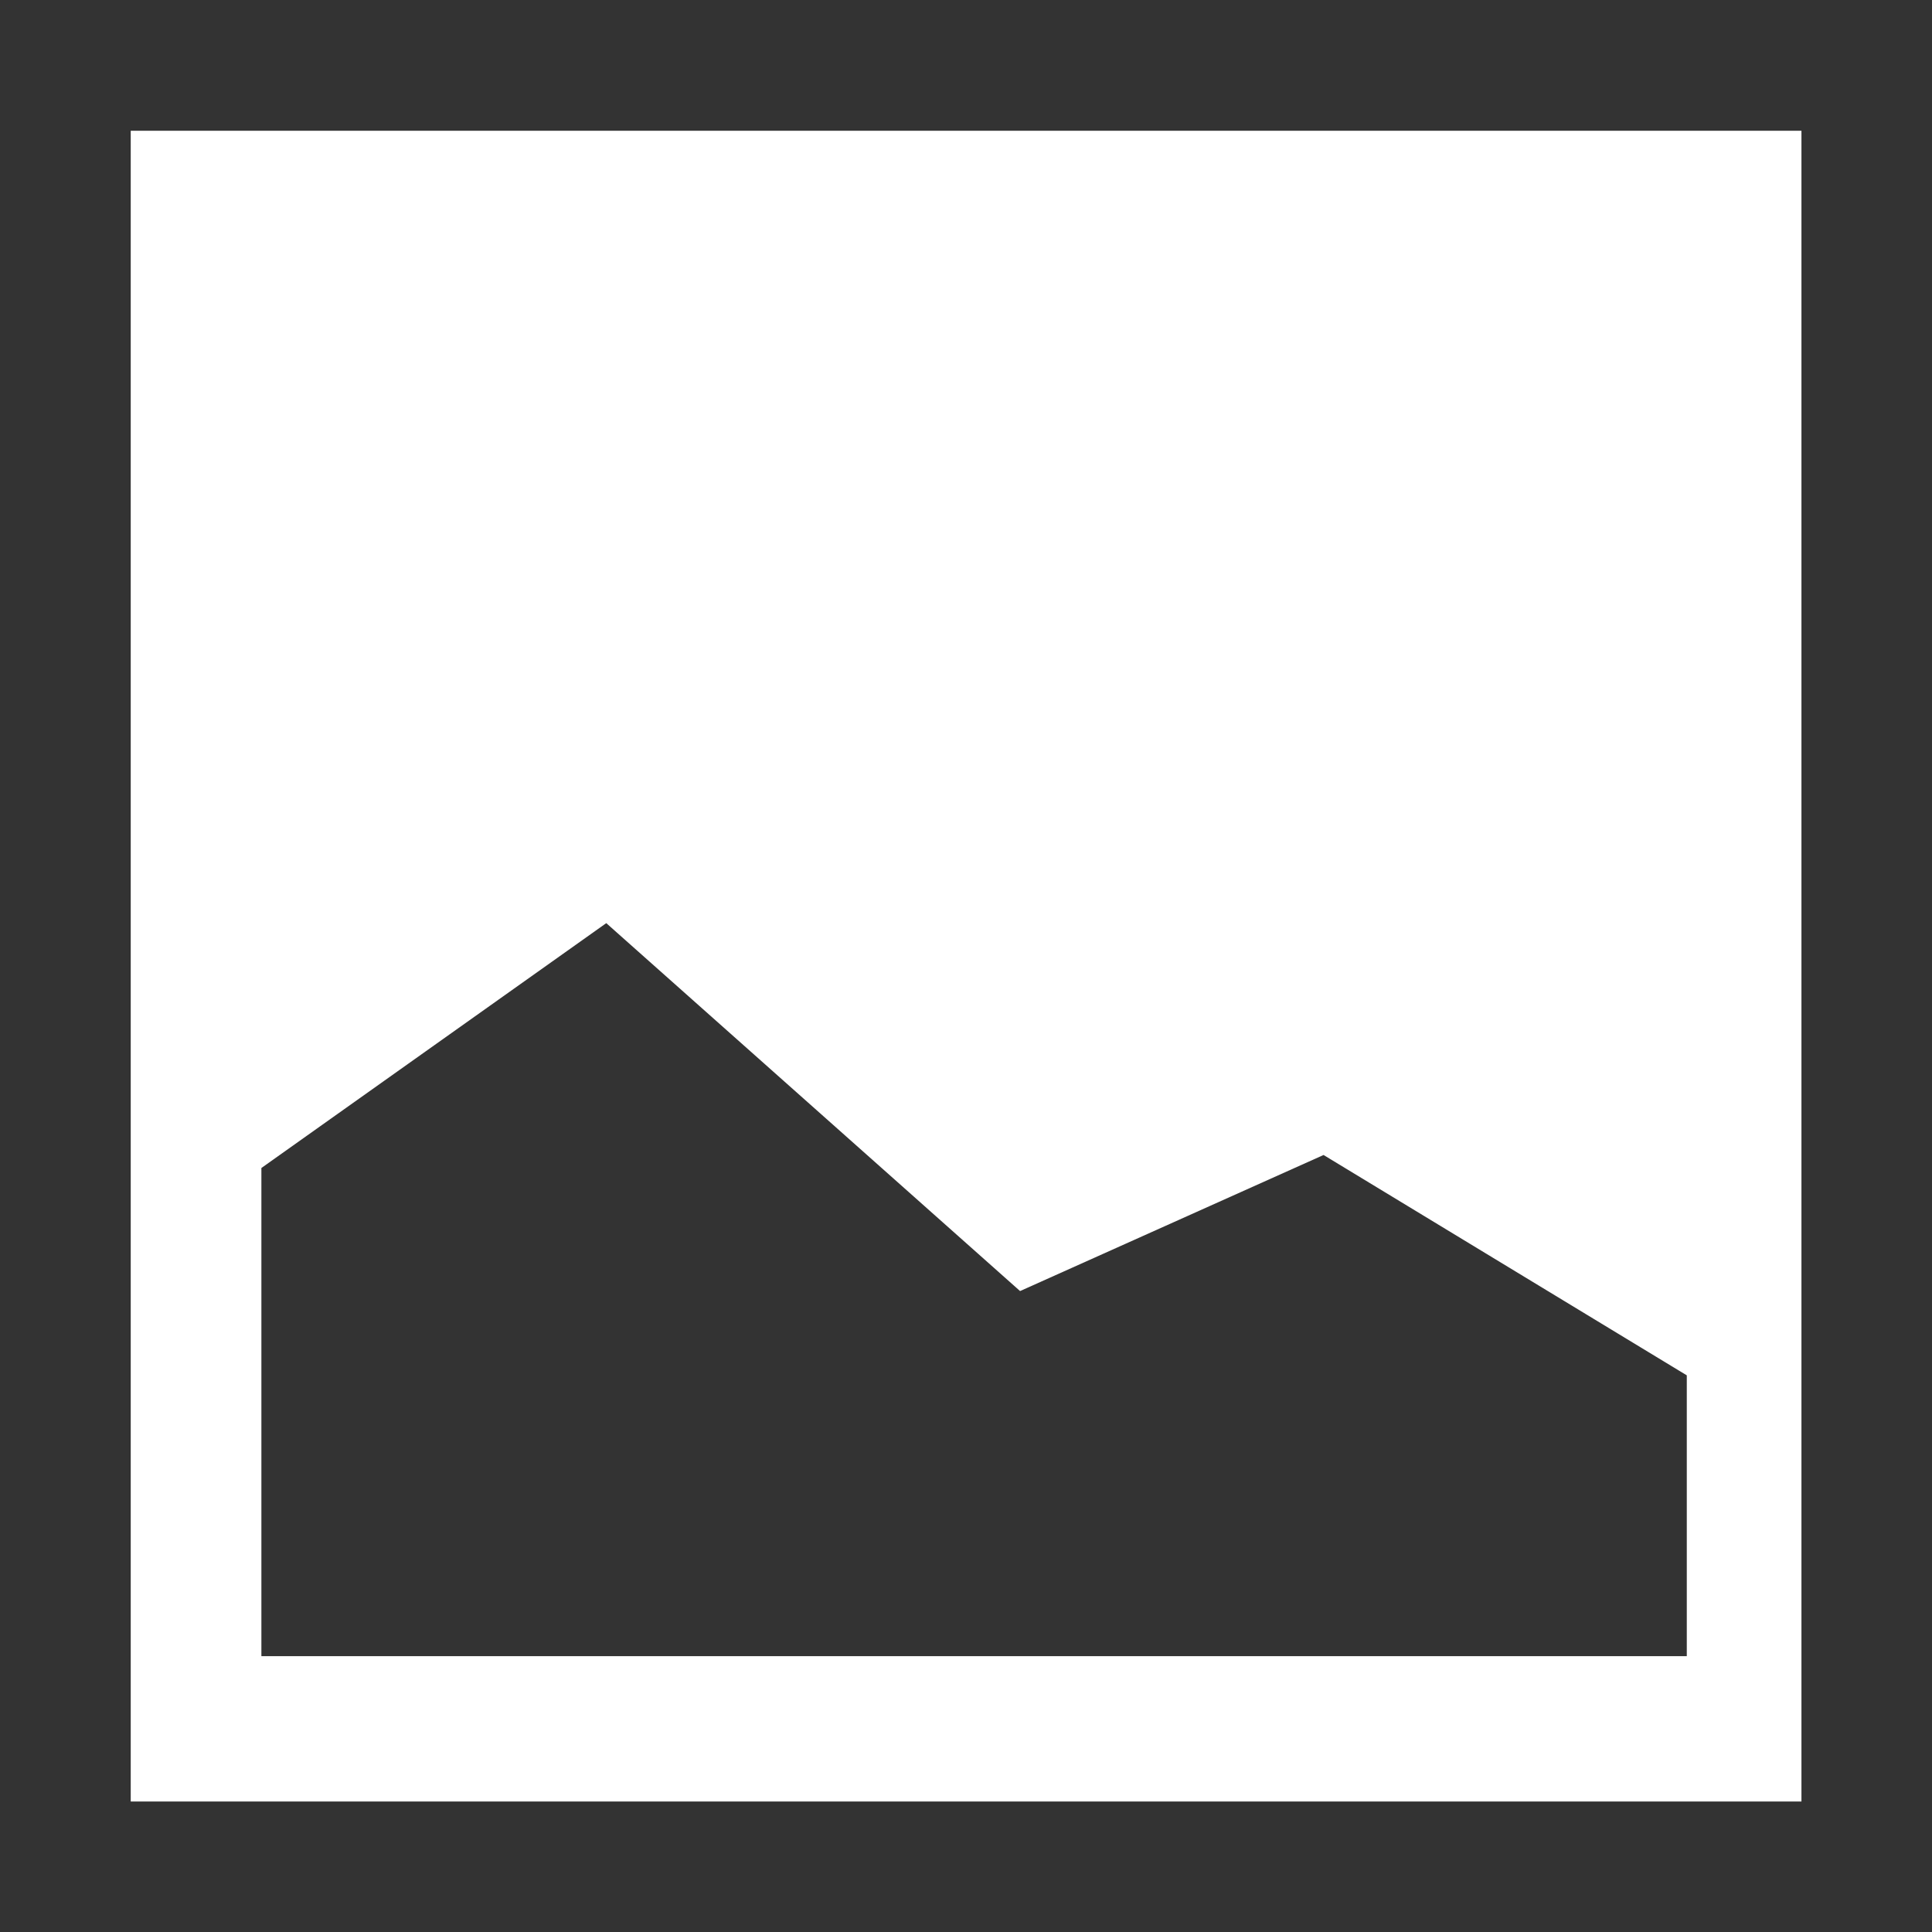 <?xml version="1.0" encoding="iso-8859-1"?>
<!-- Generator: Adobe Illustrator 17.0.0, SVG Export Plug-In . SVG Version: 6.00 Build 0)  -->
<!DOCTYPE svg PUBLIC "-//W3C//DTD SVG 1.1//EN" "http://www.w3.org/Graphics/SVG/1.1/DTD/svg11.dtd">
<svg version="1.1" xmlns="http://www.w3.org/2000/svg" xmlns:xlink="http://www.w3.org/1999/xlink" x="0px" y="0px"
	 width="65.812px" height="65.812px" viewBox="0 0 65.812 65.812" style="enable-background:new 0 0 65.812 65.812;"
	 xml:space="preserve">
<g id="_x35__content_picture">
	<g>
		<path style="fill:#333333;" d="M0,0v65.812h65.812V0H0z M61.365,61.367H4.453V4.454h56.912V61.367z"/>
		<polygon style="fill:#333333;" points="57.459,46.85 45.086,39.344 34.748,43.979 20.652,31.446 8.904,39.787 8.904,56.416 
			57.459,56.416 		"/>
	</g>
</g>
<g id="&#x5716;&#x5C64;_1">
</g>
</svg>
